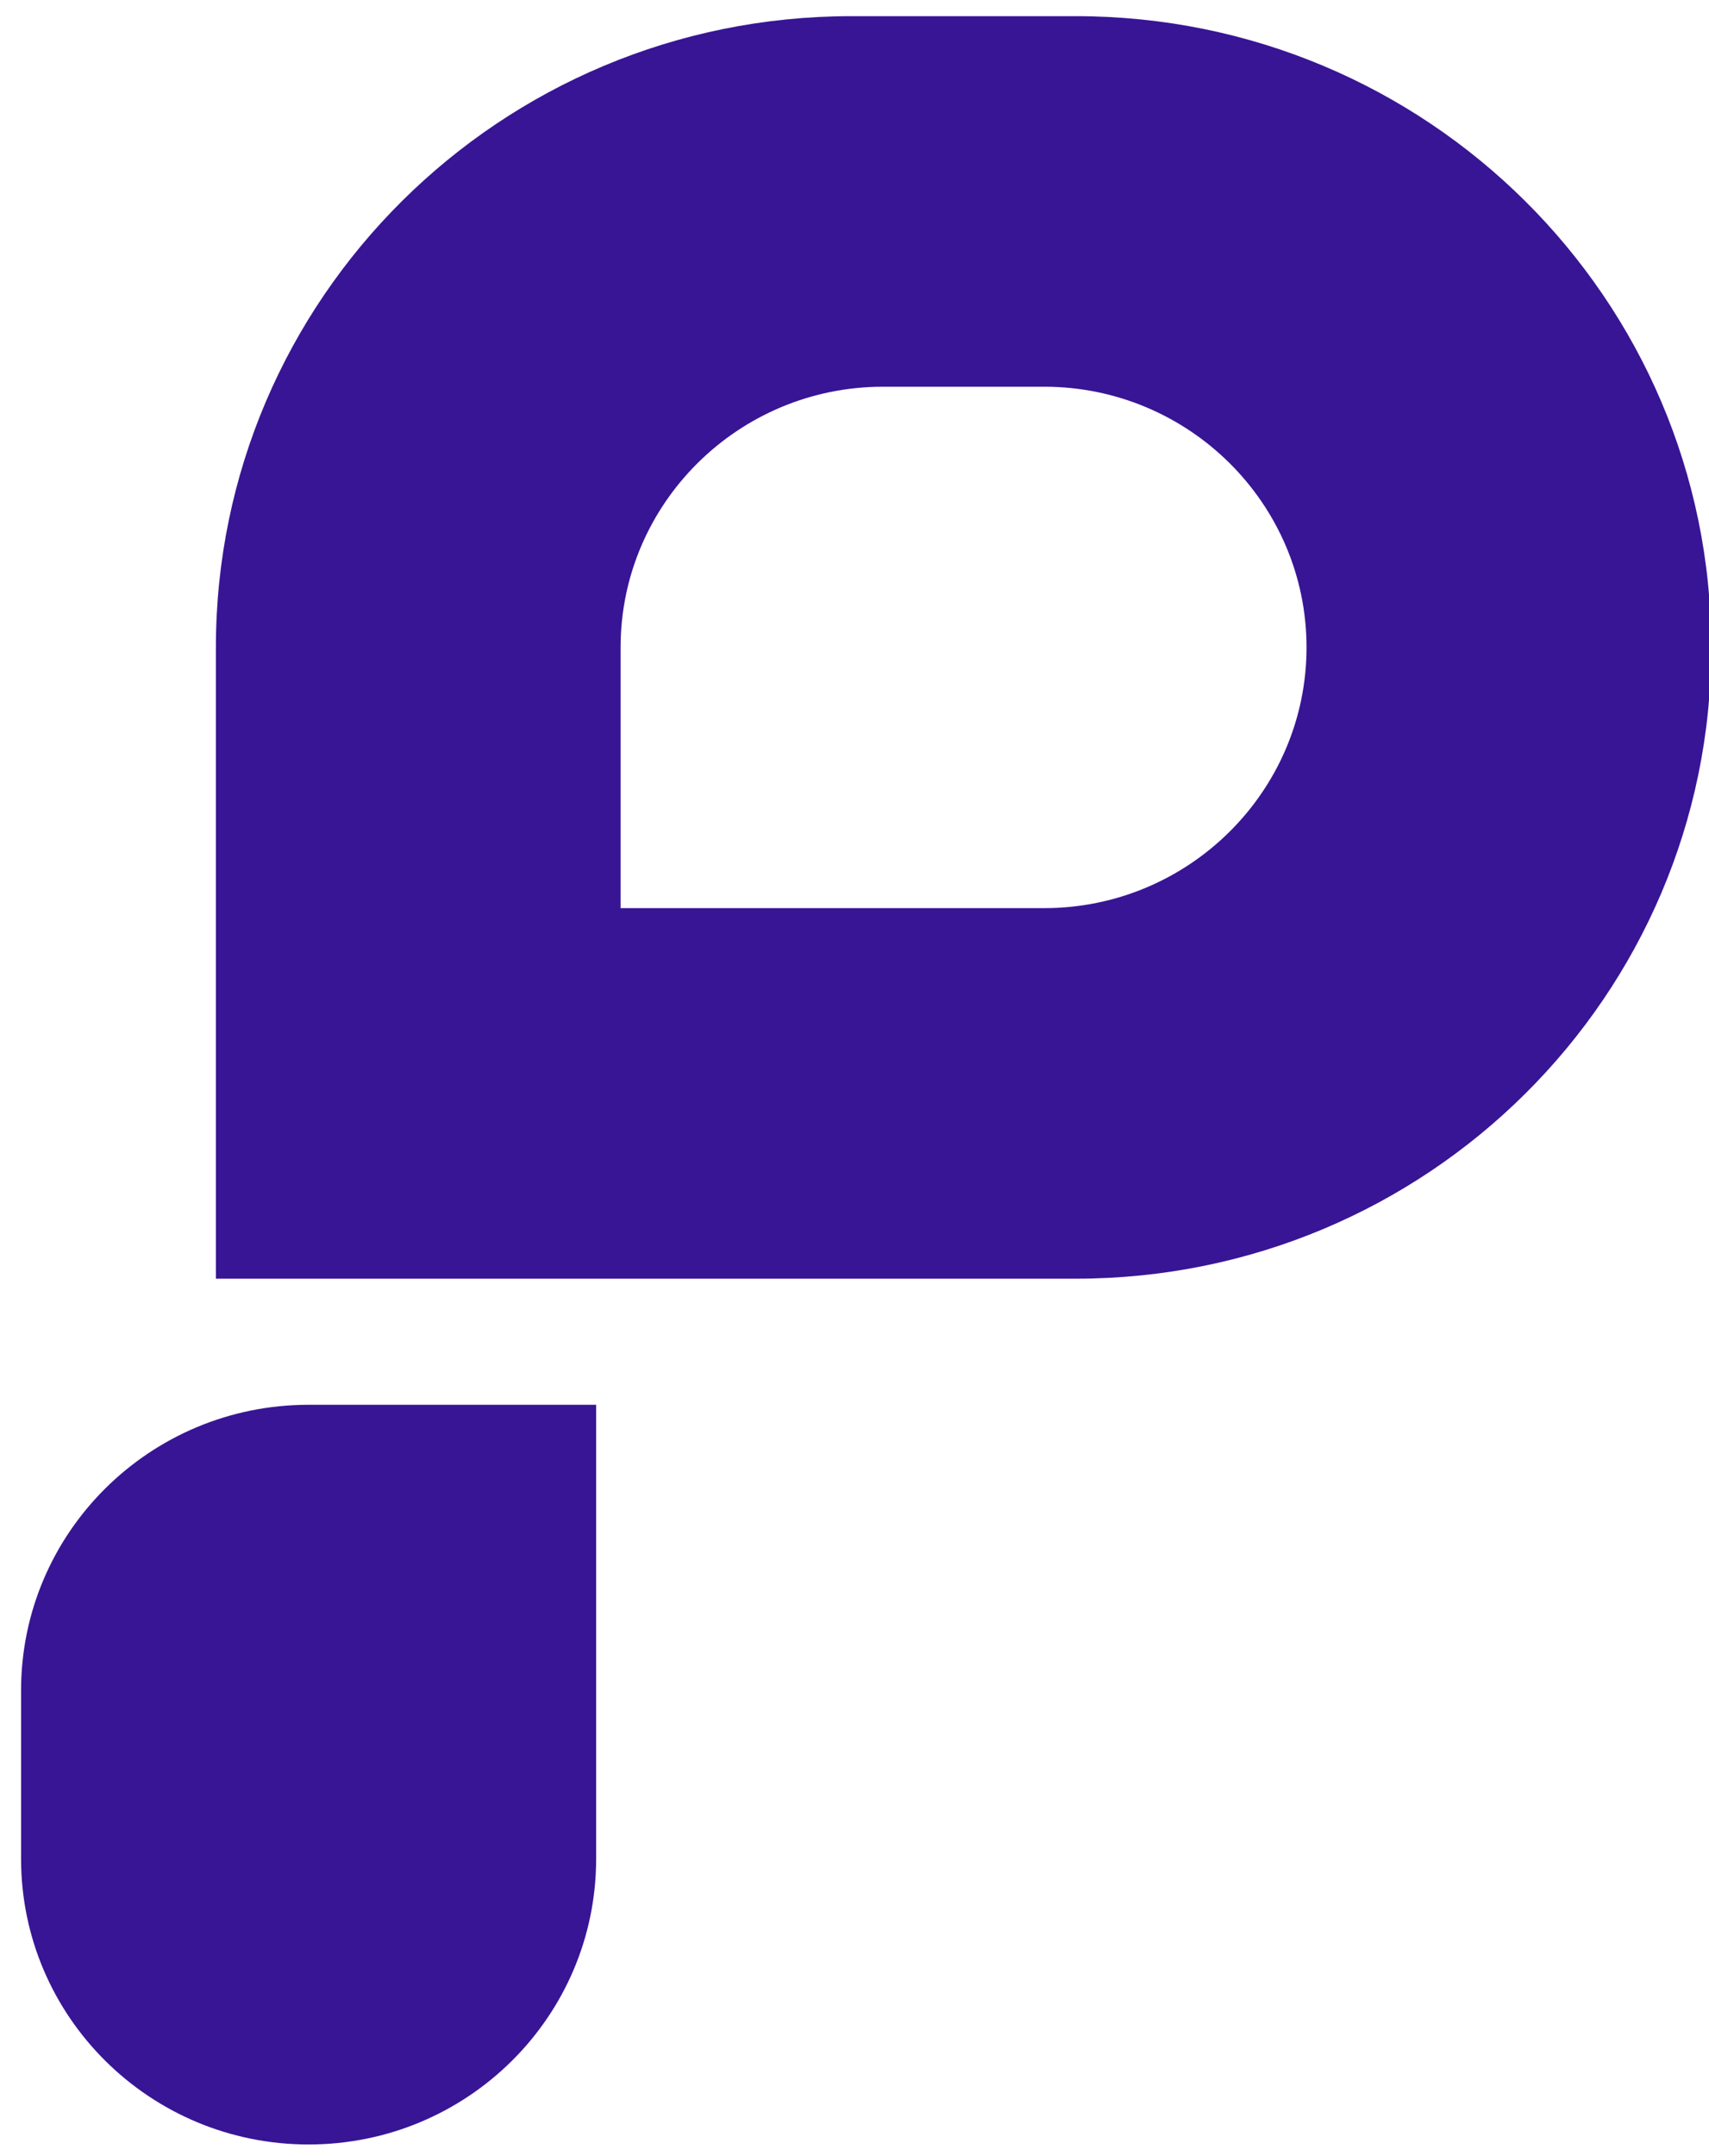 <svg width="46" height="58" viewBox="0 0 46 58" fill="none" xmlns="http://www.w3.org/2000/svg">
<g opacity="0.995">
<g opacity="0.995">
<g opacity="0.995">
<g opacity="0.995">
<path opacity="0.995" d="M28.105 24.429H16.704V17.416C16.704 13.549 19.873 10.403 23.767 10.403H28.105C31.999 10.403 35.167 13.549 35.167 17.416C35.167 21.283 31.999 24.429 28.105 24.429ZM28.958 0.435H22.915C13.469 0.435 5.811 8.037 5.811 17.416V34.397H28.958C38.403 34.397 46.06 26.795 46.06 17.416C46.06 8.037 38.403 0.435 28.958 0.435" fill="#341195"/>
</g>
<g opacity="0.995">
<path opacity="0.995" d="M16.046 50.002V37.789H8.306C4.032 37.789 0.567 41.23 0.567 45.474V50.002C0.567 54.246 4.032 57.687 8.306 57.687C12.581 57.687 16.046 54.246 16.046 50.002Z" fill="#341195"/>
</g>
</g>
</g>
</g>
</svg>

